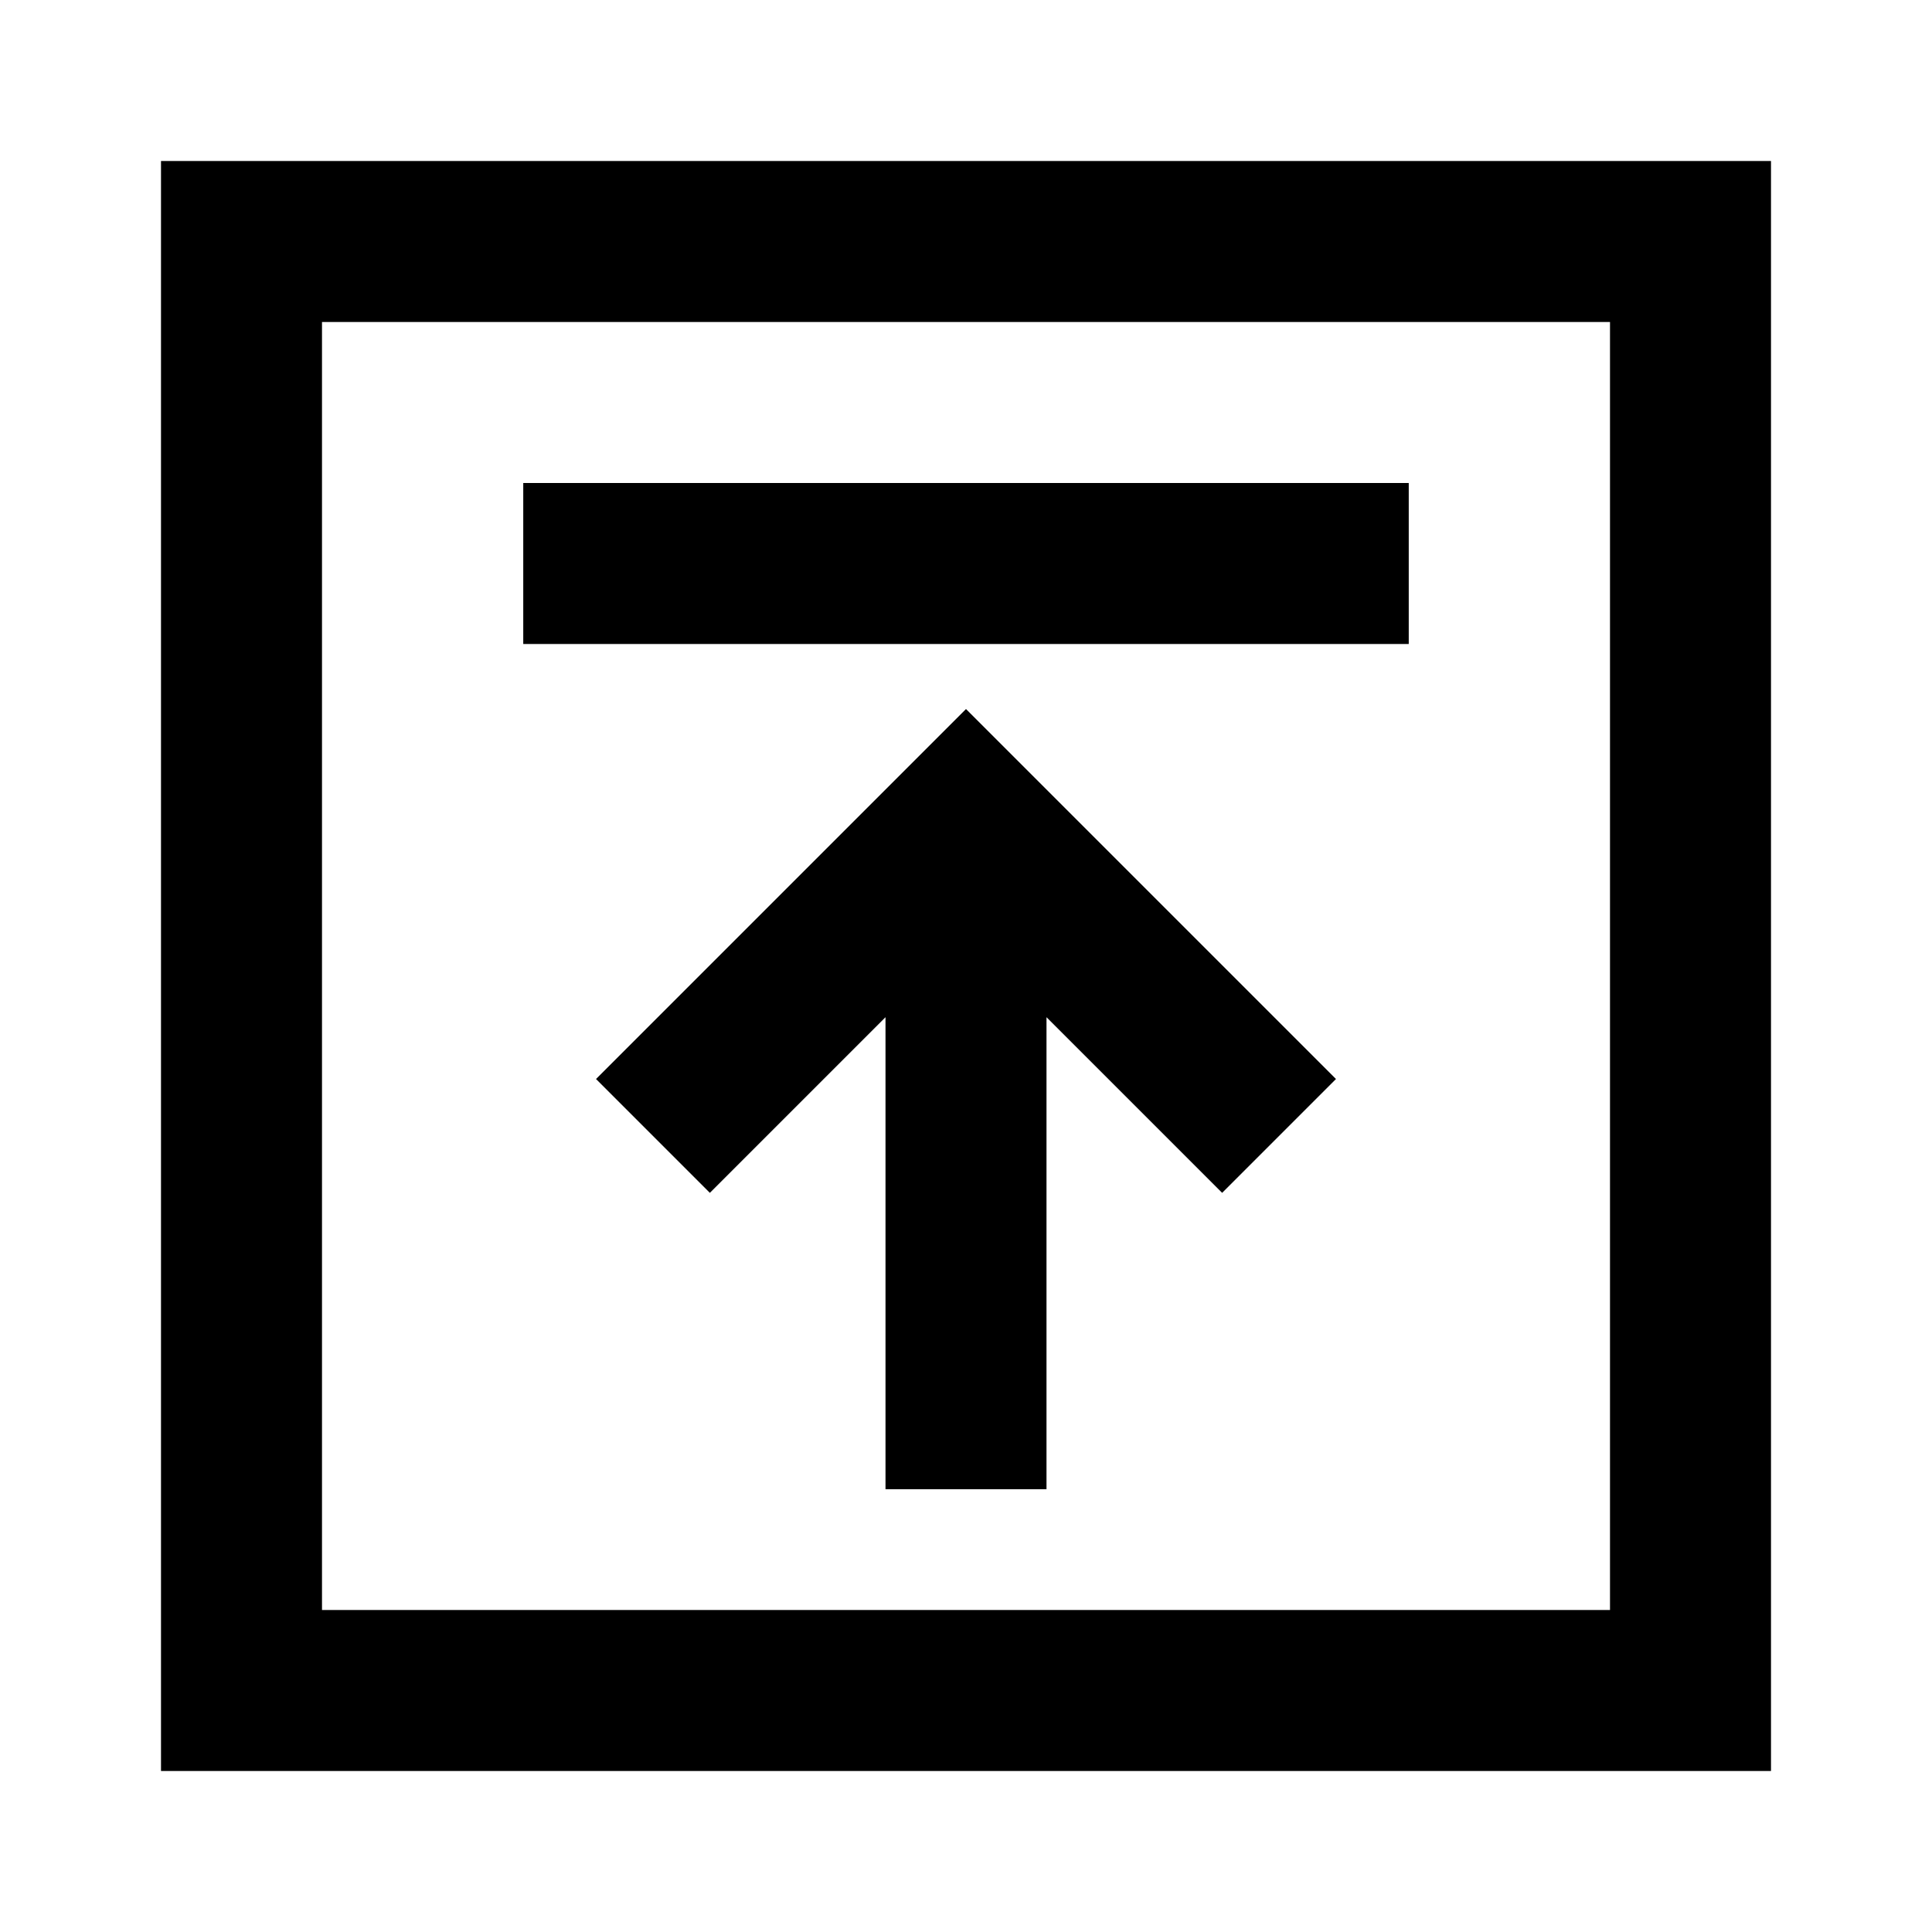 <svg xmlns="http://www.w3.org/2000/svg" width="3em" height="3em" viewBox="0 0 24 24"><path fill="currentColor" d="M2 2h20v20H2zm2 2v16h16V4zm13.5 4h-11V6h11zm-5.5.808l4.596 4.596l-1.414 1.414L13 12.636V18.5h-2v-5.864l-2.182 2.182l-1.414-1.414z"/></svg>